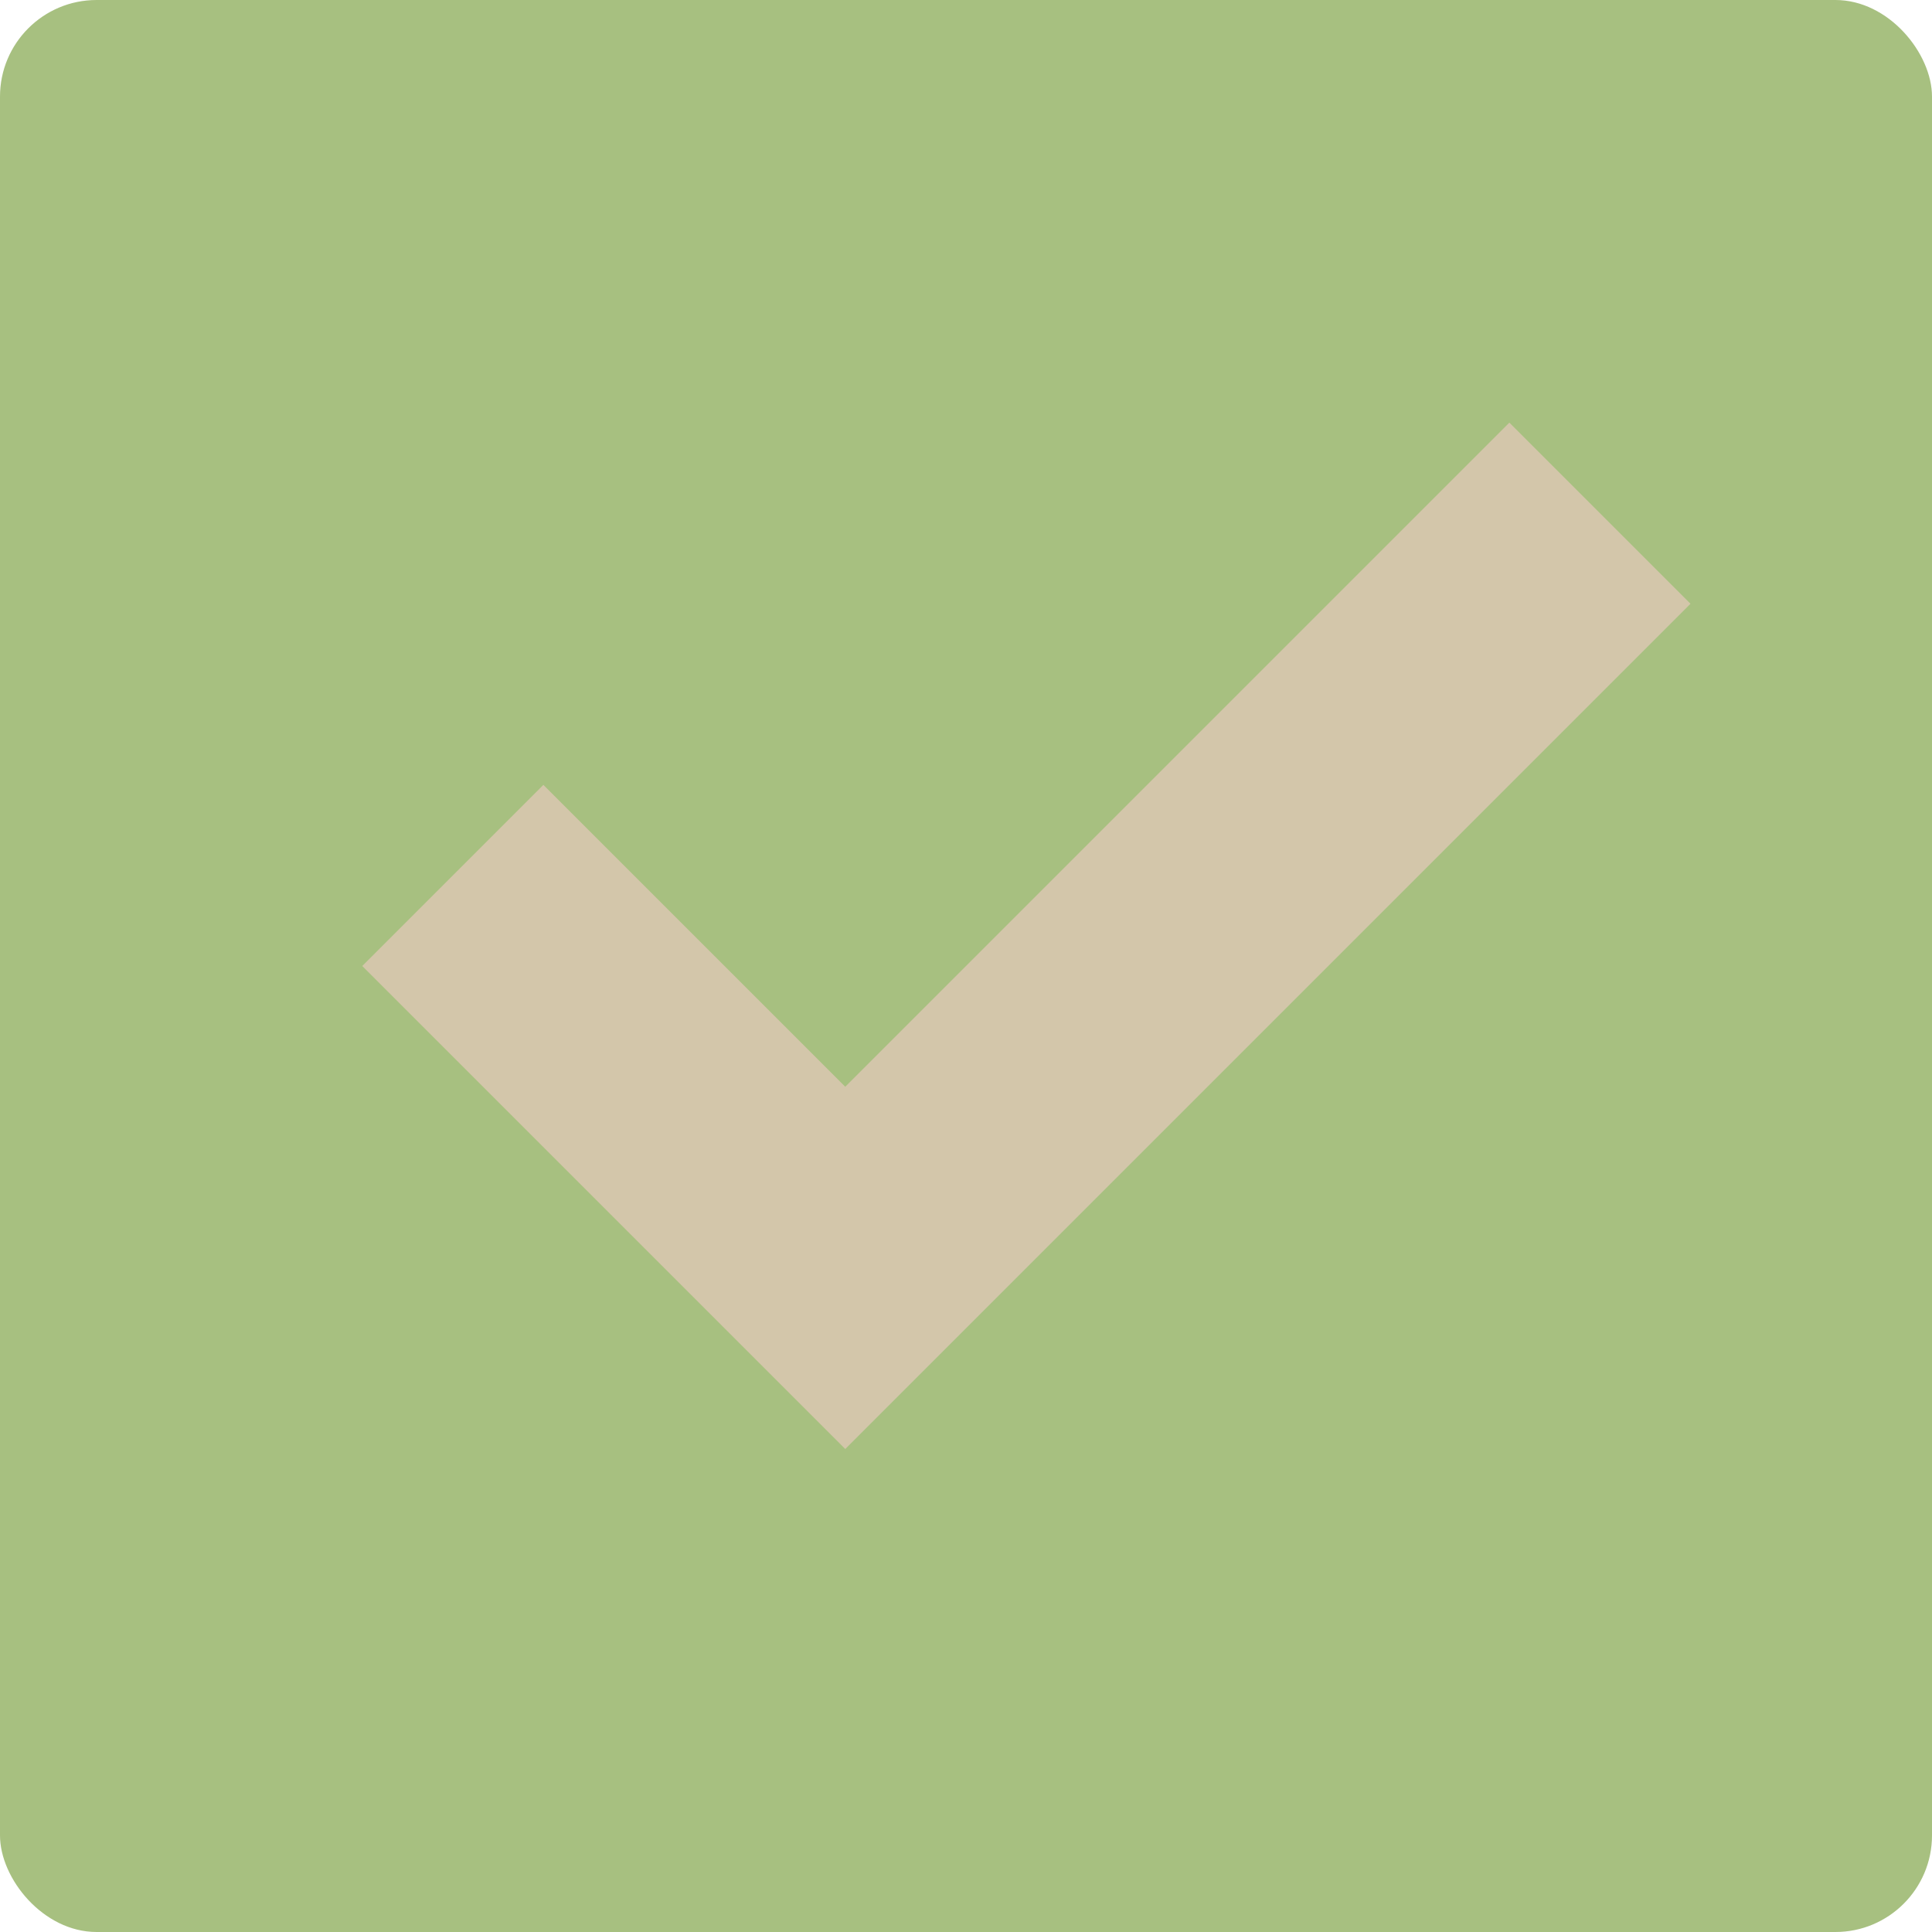<svg xmlns="http://www.w3.org/2000/svg" width="16" height="16" version="1.1">
 <rect style="fill:#a7c080" width="16" height="16" x="0" y="0" rx=".8" ry=".8"/>
 <path style="fill:#d3c6aa" d="M 12.5,3.5 7,9 4.5,6.5 3,8 7,12 14,5 Z"/>
</svg>
